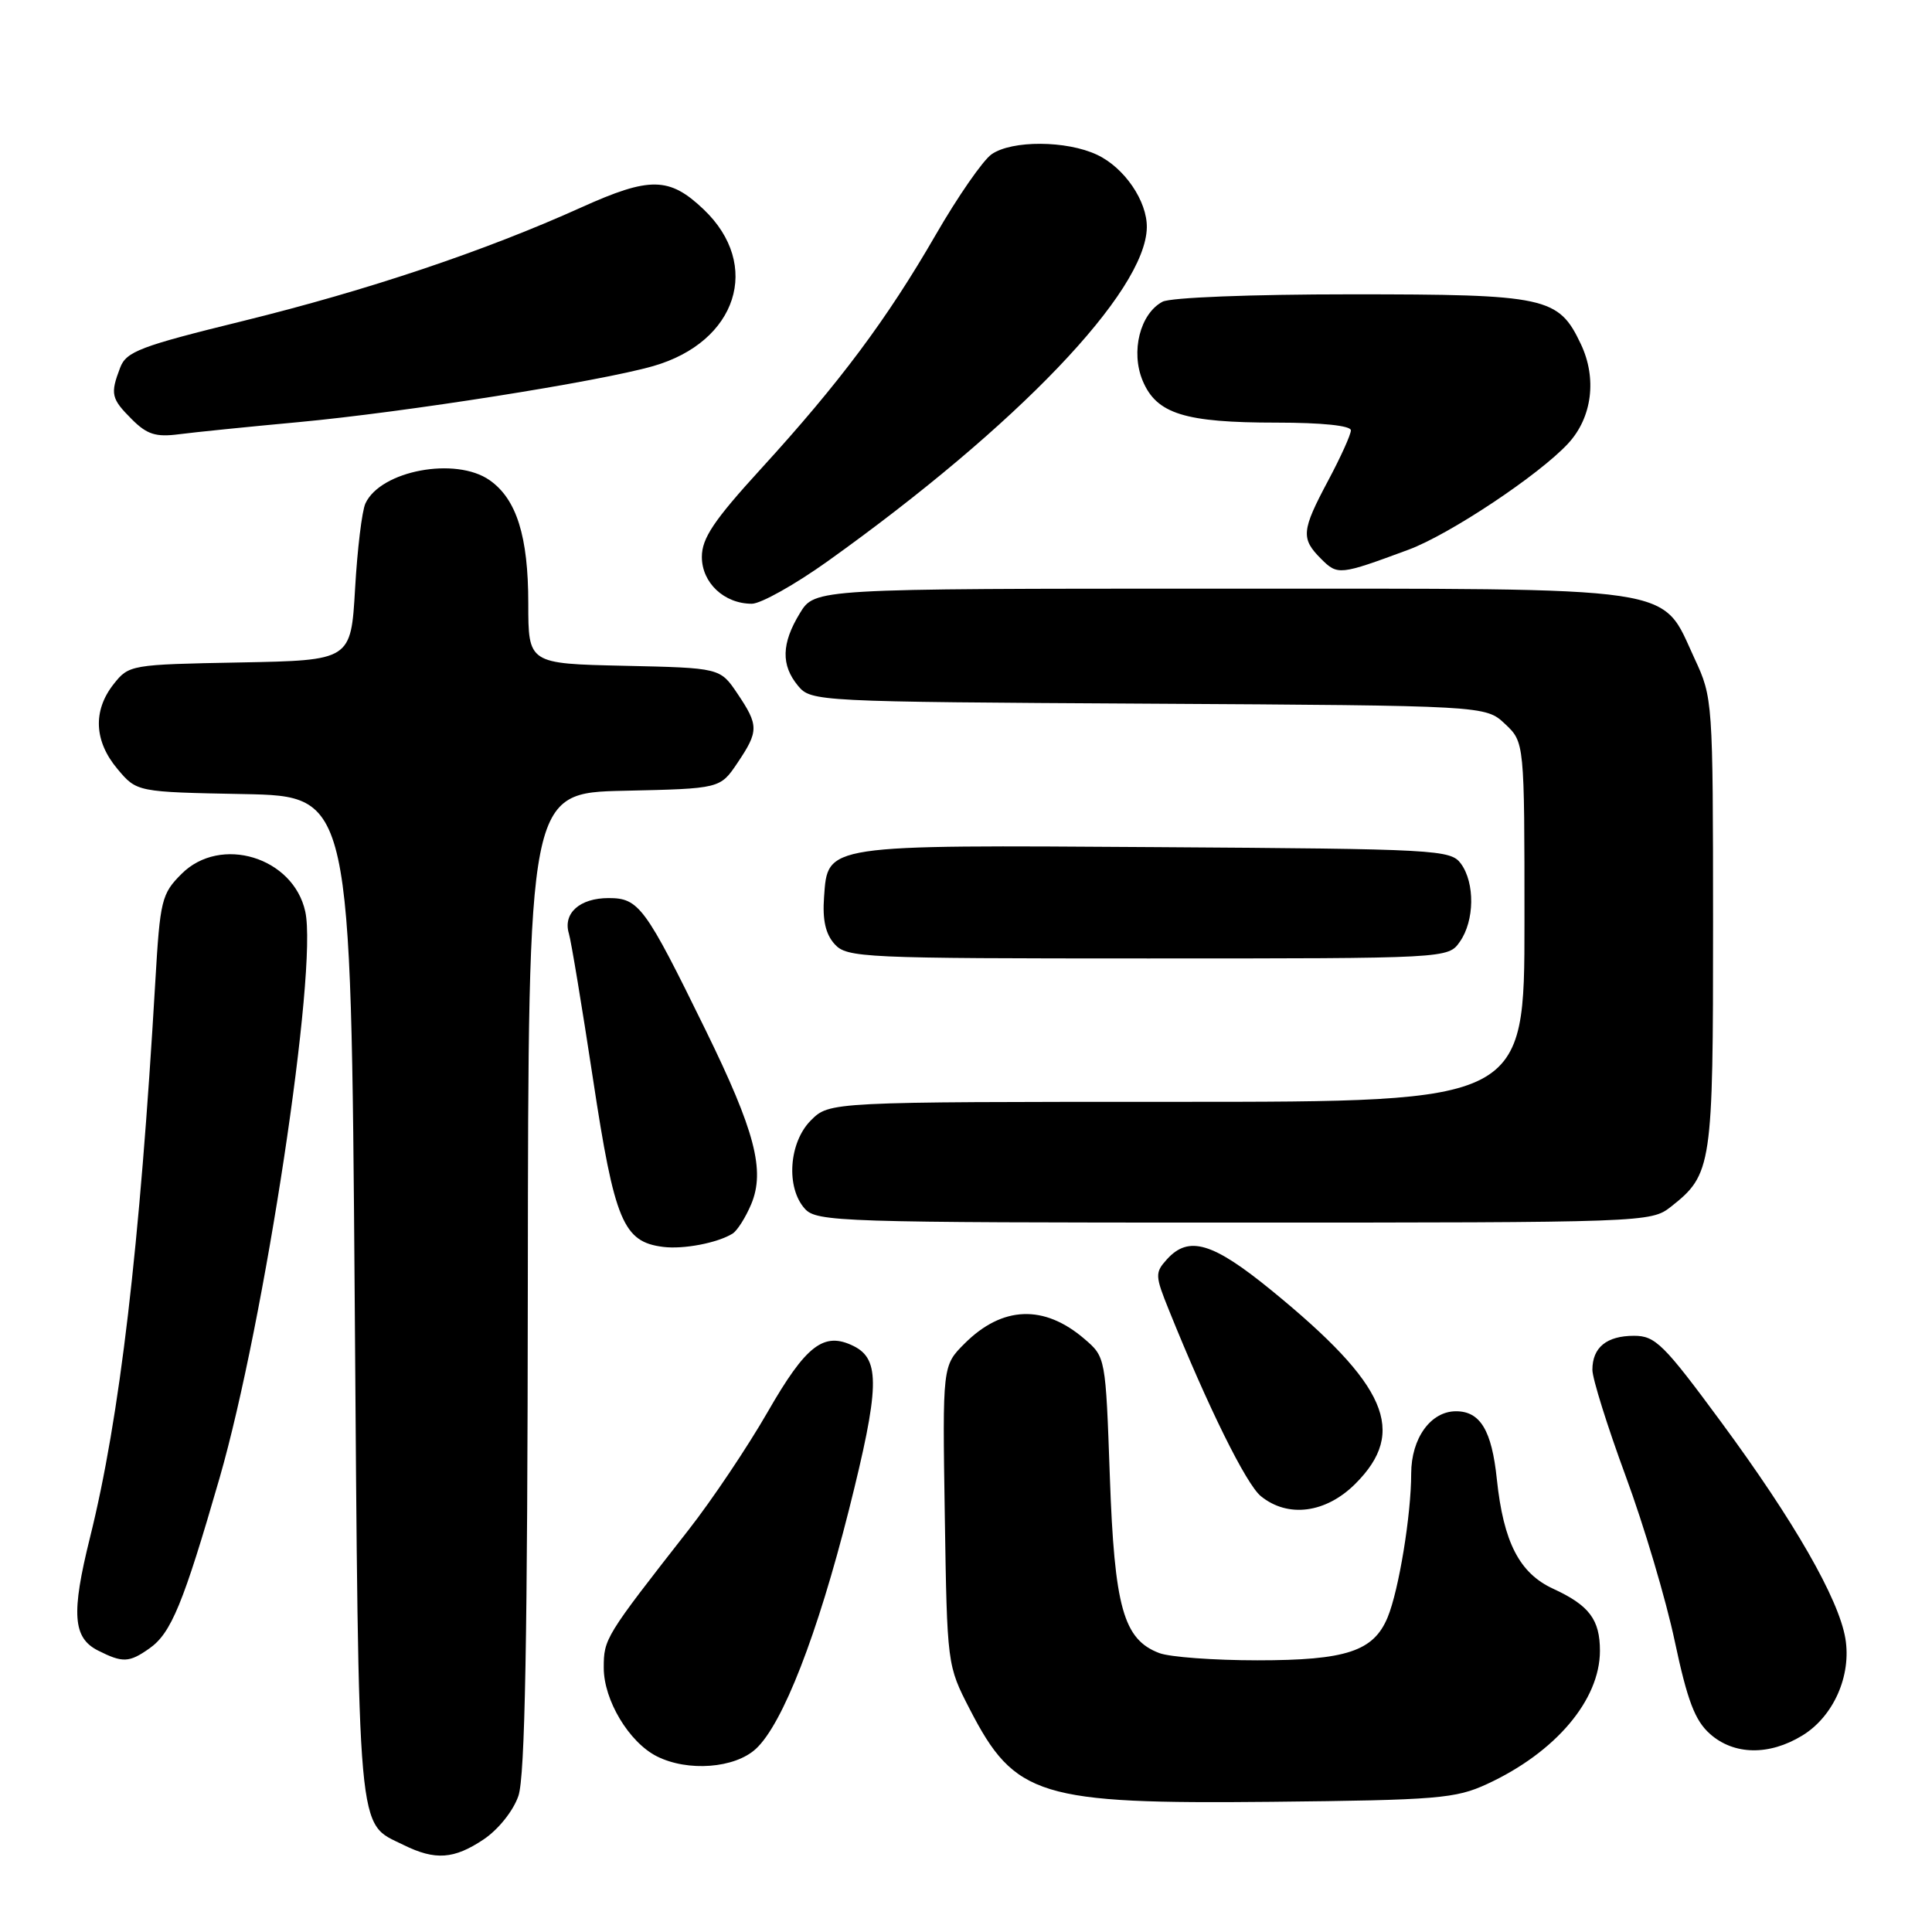 <?xml version="1.0" encoding="UTF-8" standalone="no"?>
<!DOCTYPE svg PUBLIC "-//W3C//DTD SVG 1.1//EN" "http://www.w3.org/Graphics/SVG/1.1/DTD/svg11.dtd" >
<svg xmlns="http://www.w3.org/2000/svg" xmlns:xlink="http://www.w3.org/1999/xlink" version="1.1" viewBox="0 0 256 256">
 <g >
 <path fill="currentColor"
d=" M 64.10 243.72 C 66.04 242.41 68.01 239.95 68.69 237.97 C 69.57 235.43 69.90 217.19 69.94 169.78 C 70.00 105.06 70.00 105.06 82.71 104.78 C 95.42 104.50 95.42 104.50 97.71 101.10 C 100.55 96.88 100.55 96.12 97.71 91.90 C 95.42 88.50 95.42 88.50 82.71 88.22 C 70.00 87.94 70.00 87.94 70.00 79.94 C 70.00 71.07 68.45 66.13 64.88 63.63 C 60.39 60.48 50.43 62.35 48.42 66.71 C 47.96 67.70 47.35 72.78 47.05 78.00 C 46.50 87.50 46.50 87.50 31.80 87.78 C 17.30 88.05 17.08 88.09 15.05 90.66 C 12.28 94.18 12.47 98.22 15.57 101.90 C 18.13 104.95 18.13 104.95 32.32 105.22 C 46.50 105.50 46.50 105.50 47.00 172.00 C 47.55 244.76 47.25 241.39 53.48 244.47 C 57.68 246.54 60.16 246.36 64.10 243.72 Z  M 197.05 236.39 C 206.12 232.20 212.00 225.25 212.00 218.74 C 212.00 214.61 210.58 212.72 205.83 210.53 C 201.33 208.47 199.22 204.36 198.34 196.01 C 197.67 189.53 196.14 187.00 192.93 187.00 C 189.57 187.00 187.00 190.58 186.99 195.25 C 186.99 200.74 185.35 210.72 183.87 214.30 C 182.01 218.80 178.39 220.00 166.61 220.00 C 160.85 220.00 155.00 219.57 153.61 219.04 C 148.86 217.24 147.67 212.99 147.06 195.66 C 146.50 179.85 146.50 179.82 143.70 177.42 C 138.35 172.82 132.81 173.03 127.81 178.03 C 124.88 180.96 124.88 180.96 125.19 200.81 C 125.50 220.63 125.50 220.66 128.50 226.48 C 134.47 238.07 137.69 239.06 168.50 238.75 C 190.49 238.52 192.88 238.32 197.05 236.39 Z  M 100.17 231.72 C 103.72 228.43 108.31 216.63 112.48 200.10 C 116.56 183.87 116.67 180.13 113.11 178.36 C 109.17 176.41 106.82 178.21 101.71 187.11 C 99.06 191.72 94.33 198.78 91.19 202.78 C 80.16 216.88 80.00 217.14 80.00 221.00 C 80.00 225.28 83.35 230.86 87.03 232.72 C 91.13 234.79 97.37 234.32 100.17 231.72 Z  M 238.81 229.97 C 242.95 227.45 245.35 222.03 244.52 217.10 C 243.63 211.83 237.73 201.55 228.07 188.44 C 220.45 178.10 219.34 177.00 216.52 177.00 C 212.89 177.00 211.00 178.54 211.00 181.51 C 211.00 182.66 212.98 188.99 215.40 195.56 C 217.83 202.13 220.76 212.00 221.92 217.50 C 223.59 225.36 224.59 227.98 226.58 229.75 C 229.75 232.57 234.42 232.65 238.81 229.97 Z  M 19.79 218.43 C 22.68 216.41 24.28 212.51 29.09 195.86 C 35.05 175.18 42.13 128.43 40.45 120.79 C 38.87 113.57 29.21 110.63 24.05 115.80 C 21.41 118.44 21.21 119.26 20.58 130.05 C 18.52 165.32 15.88 187.83 11.92 203.75 C 9.42 213.81 9.65 217.03 13.00 218.71 C 16.25 220.35 17.11 220.32 19.79 218.43 Z  M 179.60 196.60 C 186.50 189.70 183.83 183.52 168.50 171.00 C 160.69 164.62 157.51 163.67 154.62 166.87 C 153.03 168.63 153.04 169.03 154.90 173.62 C 160.06 186.42 165.12 196.66 167.07 198.25 C 170.66 201.17 175.69 200.51 179.60 196.60 Z  M 97.07 163.46 C 97.69 163.07 98.80 161.32 99.54 159.56 C 101.41 155.09 100.04 149.86 93.50 136.50 C 85.48 120.12 84.66 119.00 80.64 119.00 C 76.82 119.00 74.57 121.01 75.38 123.70 C 75.68 124.69 77.12 133.38 78.58 143.00 C 81.43 161.81 82.58 164.56 87.87 165.22 C 90.57 165.56 95.06 164.70 97.07 163.46 Z  M 221.39 159.91 C 226.85 155.61 227.00 154.61 226.99 122.30 C 226.98 92.83 226.95 92.44 224.54 87.27 C 219.99 77.49 223.53 78.01 161.74 78.00 C 107.97 78.00 107.97 78.00 105.99 81.25 C 103.54 85.26 103.47 88.14 105.75 90.88 C 107.47 92.95 108.15 92.99 152.17 93.24 C 196.84 93.50 196.84 93.50 199.42 95.92 C 202.00 98.35 202.00 98.35 202.00 122.17 C 202.00 146.00 202.00 146.00 155.95 146.00 C 109.91 146.00 109.91 146.00 107.45 148.45 C 104.52 151.38 104.12 157.37 106.65 160.17 C 108.22 161.90 111.30 162.00 163.52 162.00 C 217.99 162.00 218.77 161.97 221.39 159.91 Z  M 193.44 124.78 C 195.39 122.00 195.45 117.00 193.58 114.44 C 192.22 112.59 190.46 112.49 153.33 112.25 C 109.06 111.96 109.69 111.86 109.19 118.88 C 108.97 121.90 109.39 123.77 110.59 125.10 C 112.22 126.91 114.29 127.00 152.10 127.00 C 191.89 127.00 191.89 127.00 193.44 124.78 Z  M 109.64 74.39 C 134.83 56.39 151.81 38.64 151.96 30.15 C 152.02 26.66 149.00 22.23 145.39 20.52 C 141.35 18.60 134.07 18.56 131.38 20.45 C 130.24 21.25 126.91 26.05 123.99 31.11 C 117.53 42.30 111.24 50.73 100.85 62.10 C 94.59 68.95 93.00 71.32 93.00 73.79 C 93.00 77.23 95.96 80.00 99.62 80.00 C 100.81 80.00 105.32 77.47 109.64 74.39 Z  M 186.63 72.84 C 192.06 70.83 203.94 62.93 207.79 58.76 C 210.97 55.32 211.63 50.14 209.47 45.59 C 206.51 39.34 204.93 39.00 178.98 39.00 C 165.82 39.00 155.08 39.42 154.04 39.98 C 151.06 41.57 149.80 46.59 151.41 50.45 C 153.25 54.84 156.97 56.00 169.15 56.00 C 175.17 56.00 179.00 56.40 179.00 57.02 C 179.00 57.58 177.65 60.57 176.00 63.66 C 172.45 70.32 172.35 71.35 175.05 74.05 C 177.25 76.25 177.50 76.22 186.63 72.84 Z  M 39.50 55.94 C 53.68 54.62 79.40 50.56 86.55 48.51 C 97.69 45.31 100.98 35.11 93.23 27.74 C 88.69 23.42 86.12 23.38 77.03 27.48 C 64.23 33.26 48.78 38.45 32.17 42.54 C 18.57 45.88 16.73 46.58 15.92 48.72 C 14.59 52.21 14.73 52.82 17.47 55.56 C 19.48 57.57 20.65 57.94 23.72 57.54 C 25.80 57.27 32.90 56.55 39.50 55.94 Z "/>
</g>
</svg>